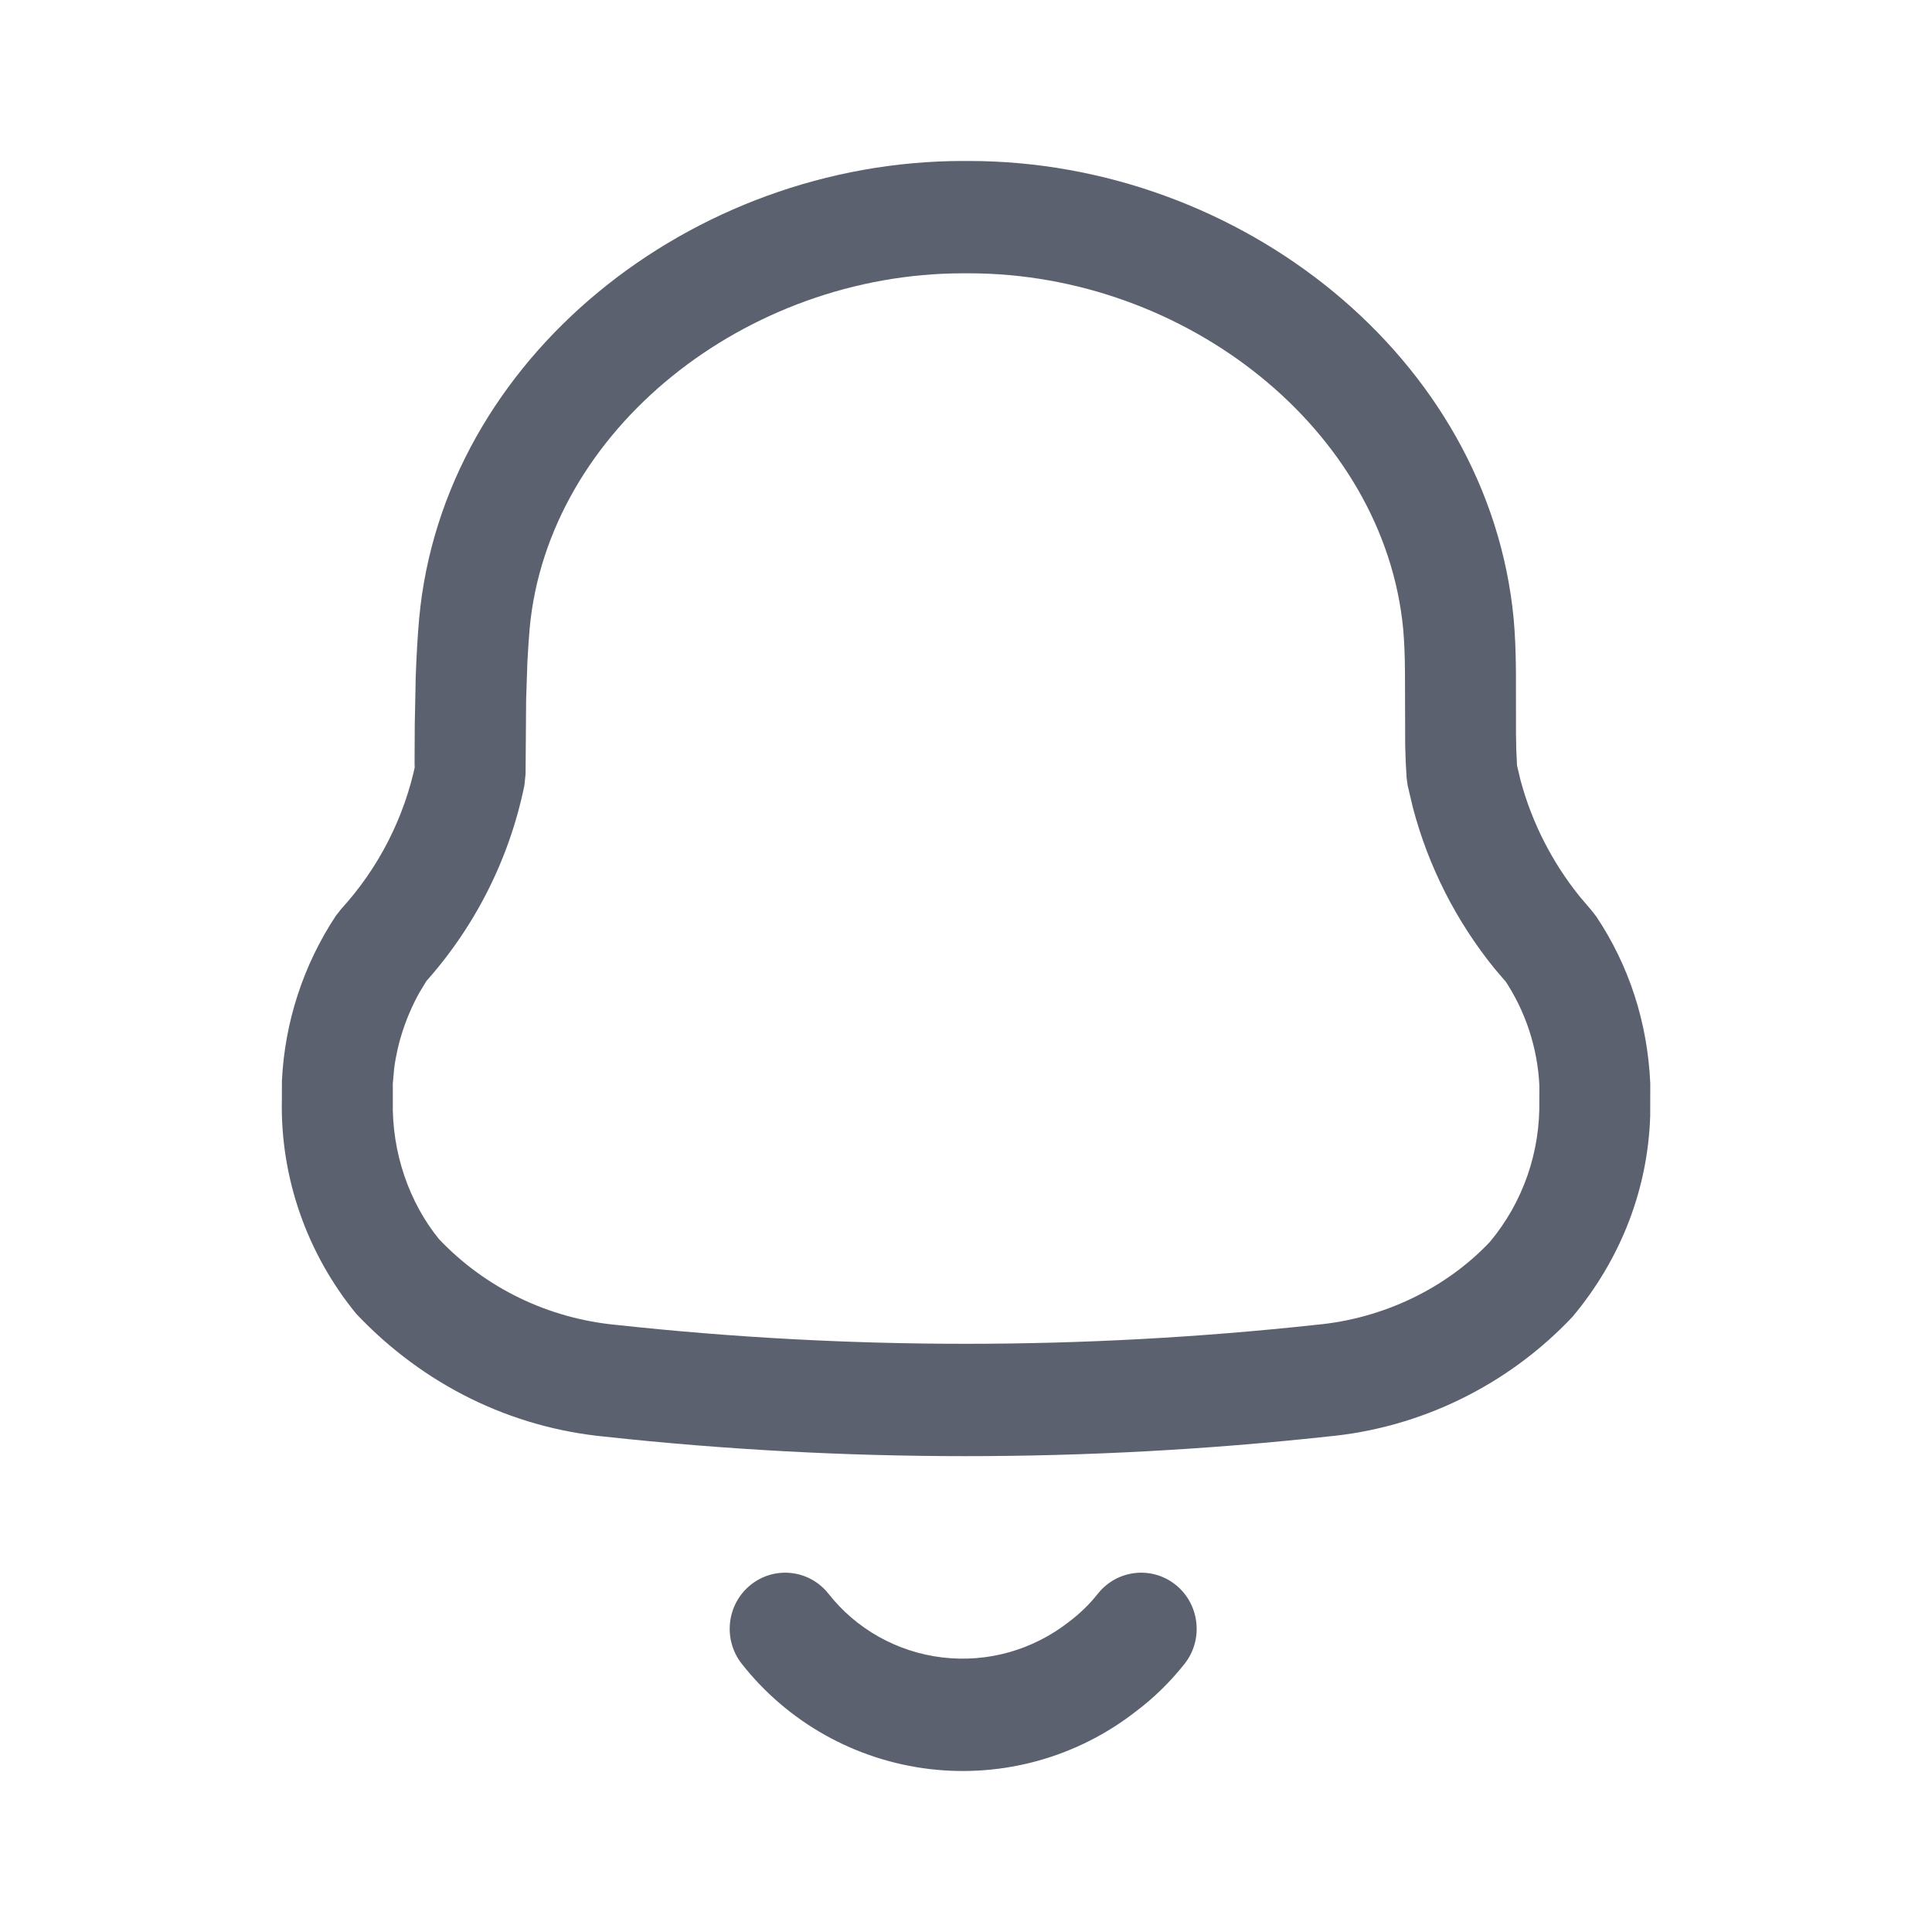 <svg width="28" height="28" viewBox="0 0 28 28" fill="none" xmlns="http://www.w3.org/2000/svg">
<path d="M17.043 22.972C17.389 23.254 17.444 23.767 17.165 24.117C16.959 24.376 16.722 24.608 16.47 24.797C15.621 25.464 14.541 25.766 13.47 25.638C12.397 25.51 11.418 24.962 10.751 24.114C10.474 23.762 10.531 23.25 10.878 22.97C11.226 22.69 11.732 22.748 12.008 23.099C12.411 23.611 13.005 23.944 13.658 24.021C14.312 24.099 14.969 23.915 15.496 23.502C15.652 23.384 15.792 23.248 15.912 23.096C16.191 22.746 16.697 22.691 17.043 22.972ZM6.011 10.5L6.025 9.805C6.036 9.507 6.051 9.231 6.075 8.961C6.424 5.185 10.028 2.333 13.959 2.333H14.042C17.971 2.333 21.576 5.183 21.937 8.966C21.958 9.207 21.967 9.42 21.97 9.721L21.971 10.64C21.972 10.723 21.973 10.797 21.975 10.866L21.986 11.095L22.038 11.313C22.202 11.921 22.491 12.489 22.886 12.983L23.062 13.19L23.134 13.282C23.607 13.99 23.878 14.814 23.917 15.702L23.916 16.172C23.883 17.224 23.497 18.239 22.79 19.084C21.853 20.078 20.584 20.696 19.235 20.82C15.752 21.198 12.239 21.198 8.765 20.821C7.407 20.69 6.142 20.075 5.165 19.043C4.444 18.164 4.061 17.058 4.085 15.94L4.086 15.662C4.127 14.811 4.396 13.988 4.864 13.277L4.943 13.176C5.49 12.577 5.863 11.843 6.026 11.052L6.008 11.123L6.011 10.5ZM14.042 3.961H13.959C10.811 3.961 7.943 6.231 7.676 9.108C7.663 9.266 7.652 9.429 7.643 9.601L7.625 10.145L7.617 11.217L7.6 11.383C7.379 12.463 6.869 13.464 6.124 14.28L6.182 14.214L6.079 14.384C5.886 14.731 5.762 15.108 5.713 15.48L5.693 15.702L5.693 15.957C5.677 16.7 5.928 17.425 6.363 17.959C7.034 18.665 7.941 19.107 8.927 19.201C12.296 19.567 15.695 19.567 19.077 19.2C20.052 19.11 20.959 18.669 21.593 17.998C22.073 17.422 22.327 16.695 22.309 15.929L22.31 15.739C22.285 15.188 22.11 14.655 21.802 14.195L21.82 14.225L21.659 14.036C21.104 13.351 20.701 12.557 20.477 11.706L20.401 11.384L20.386 11.276C20.375 11.118 20.369 10.978 20.365 10.809L20.362 9.754C20.36 9.486 20.352 9.305 20.336 9.115C20.06 6.231 17.189 3.961 14.042 3.961Z" fill="#5C616F"/>
</svg>
